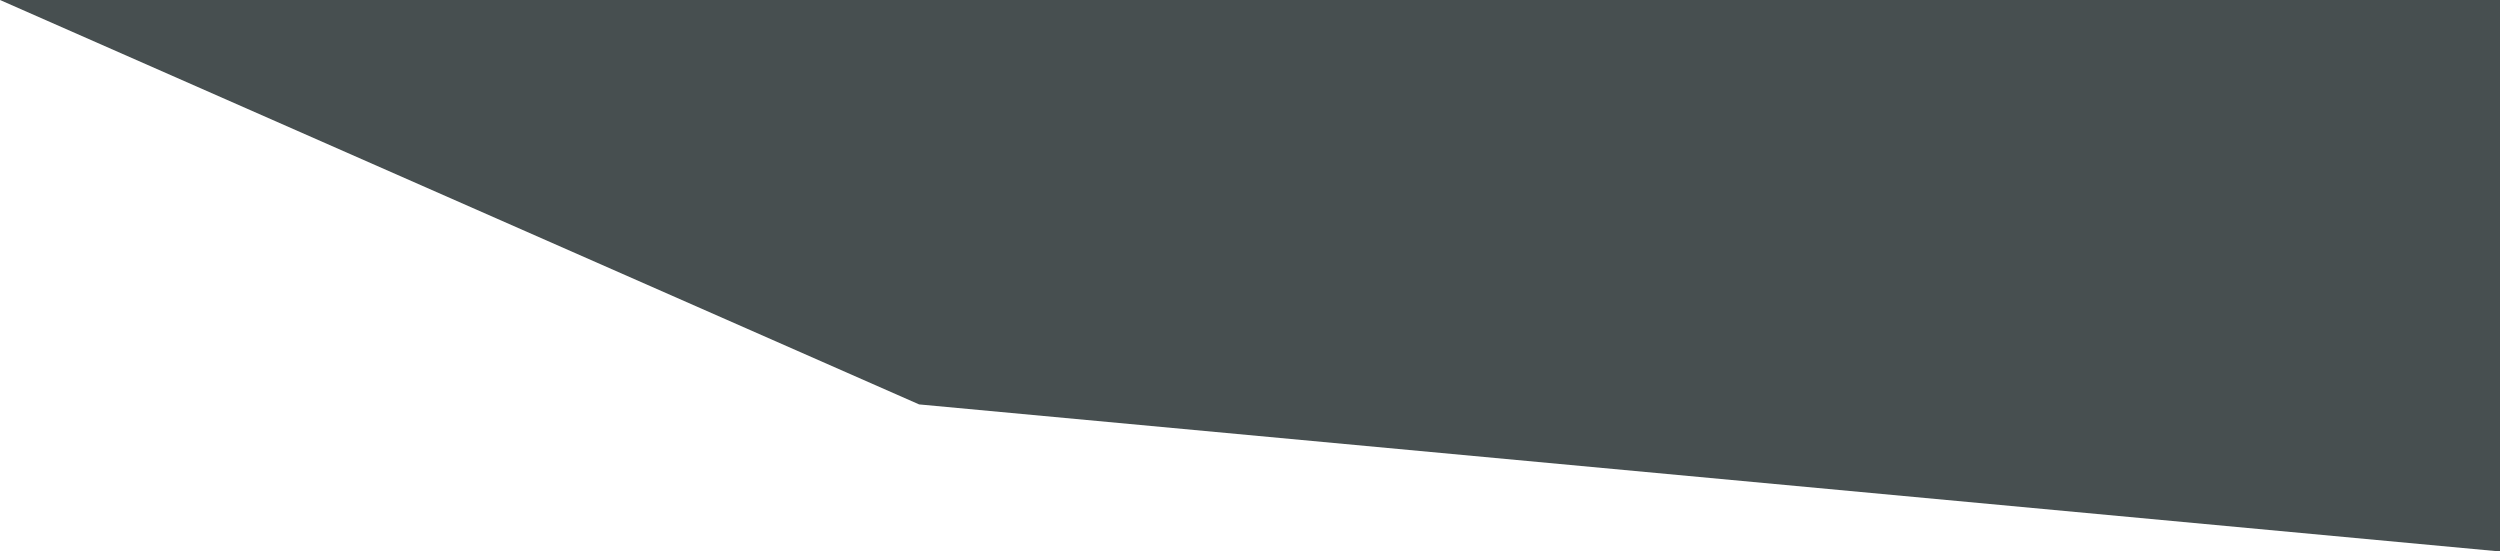 <?xml version="1.0" encoding="UTF-8" standalone="no"?>
<svg xmlns:ffdec="https://www.free-decompiler.com/flash" xmlns:xlink="http://www.w3.org/1999/xlink" ffdec:objectType="frame" height="300.0px" width="1360.0px" xmlns="http://www.w3.org/2000/svg">
  <g transform="matrix(1.0, 0.0, 0.0, 1.0, -900.0, -520.0)">
    <use ffdec:characterId="1252" height="300.0" transform="matrix(1.0, 0.0, 0.0, 1.0, 900.0, 520.0)" width="1360.0" xlink:href="#shape0"/>
  </g>
  <defs>
    <g id="shape0" transform="matrix(1.0, 0.0, 0.0, 1.0, -900.0, -520.0)">
      <path d="M1400.0 740.0 L900.0 520.0 2260.0 520.0 2260.0 820.0 1400.0 740.0" fill="#474f50" fill-rule="evenodd" stroke="none"/>
    </g>
  </defs>
</svg>
